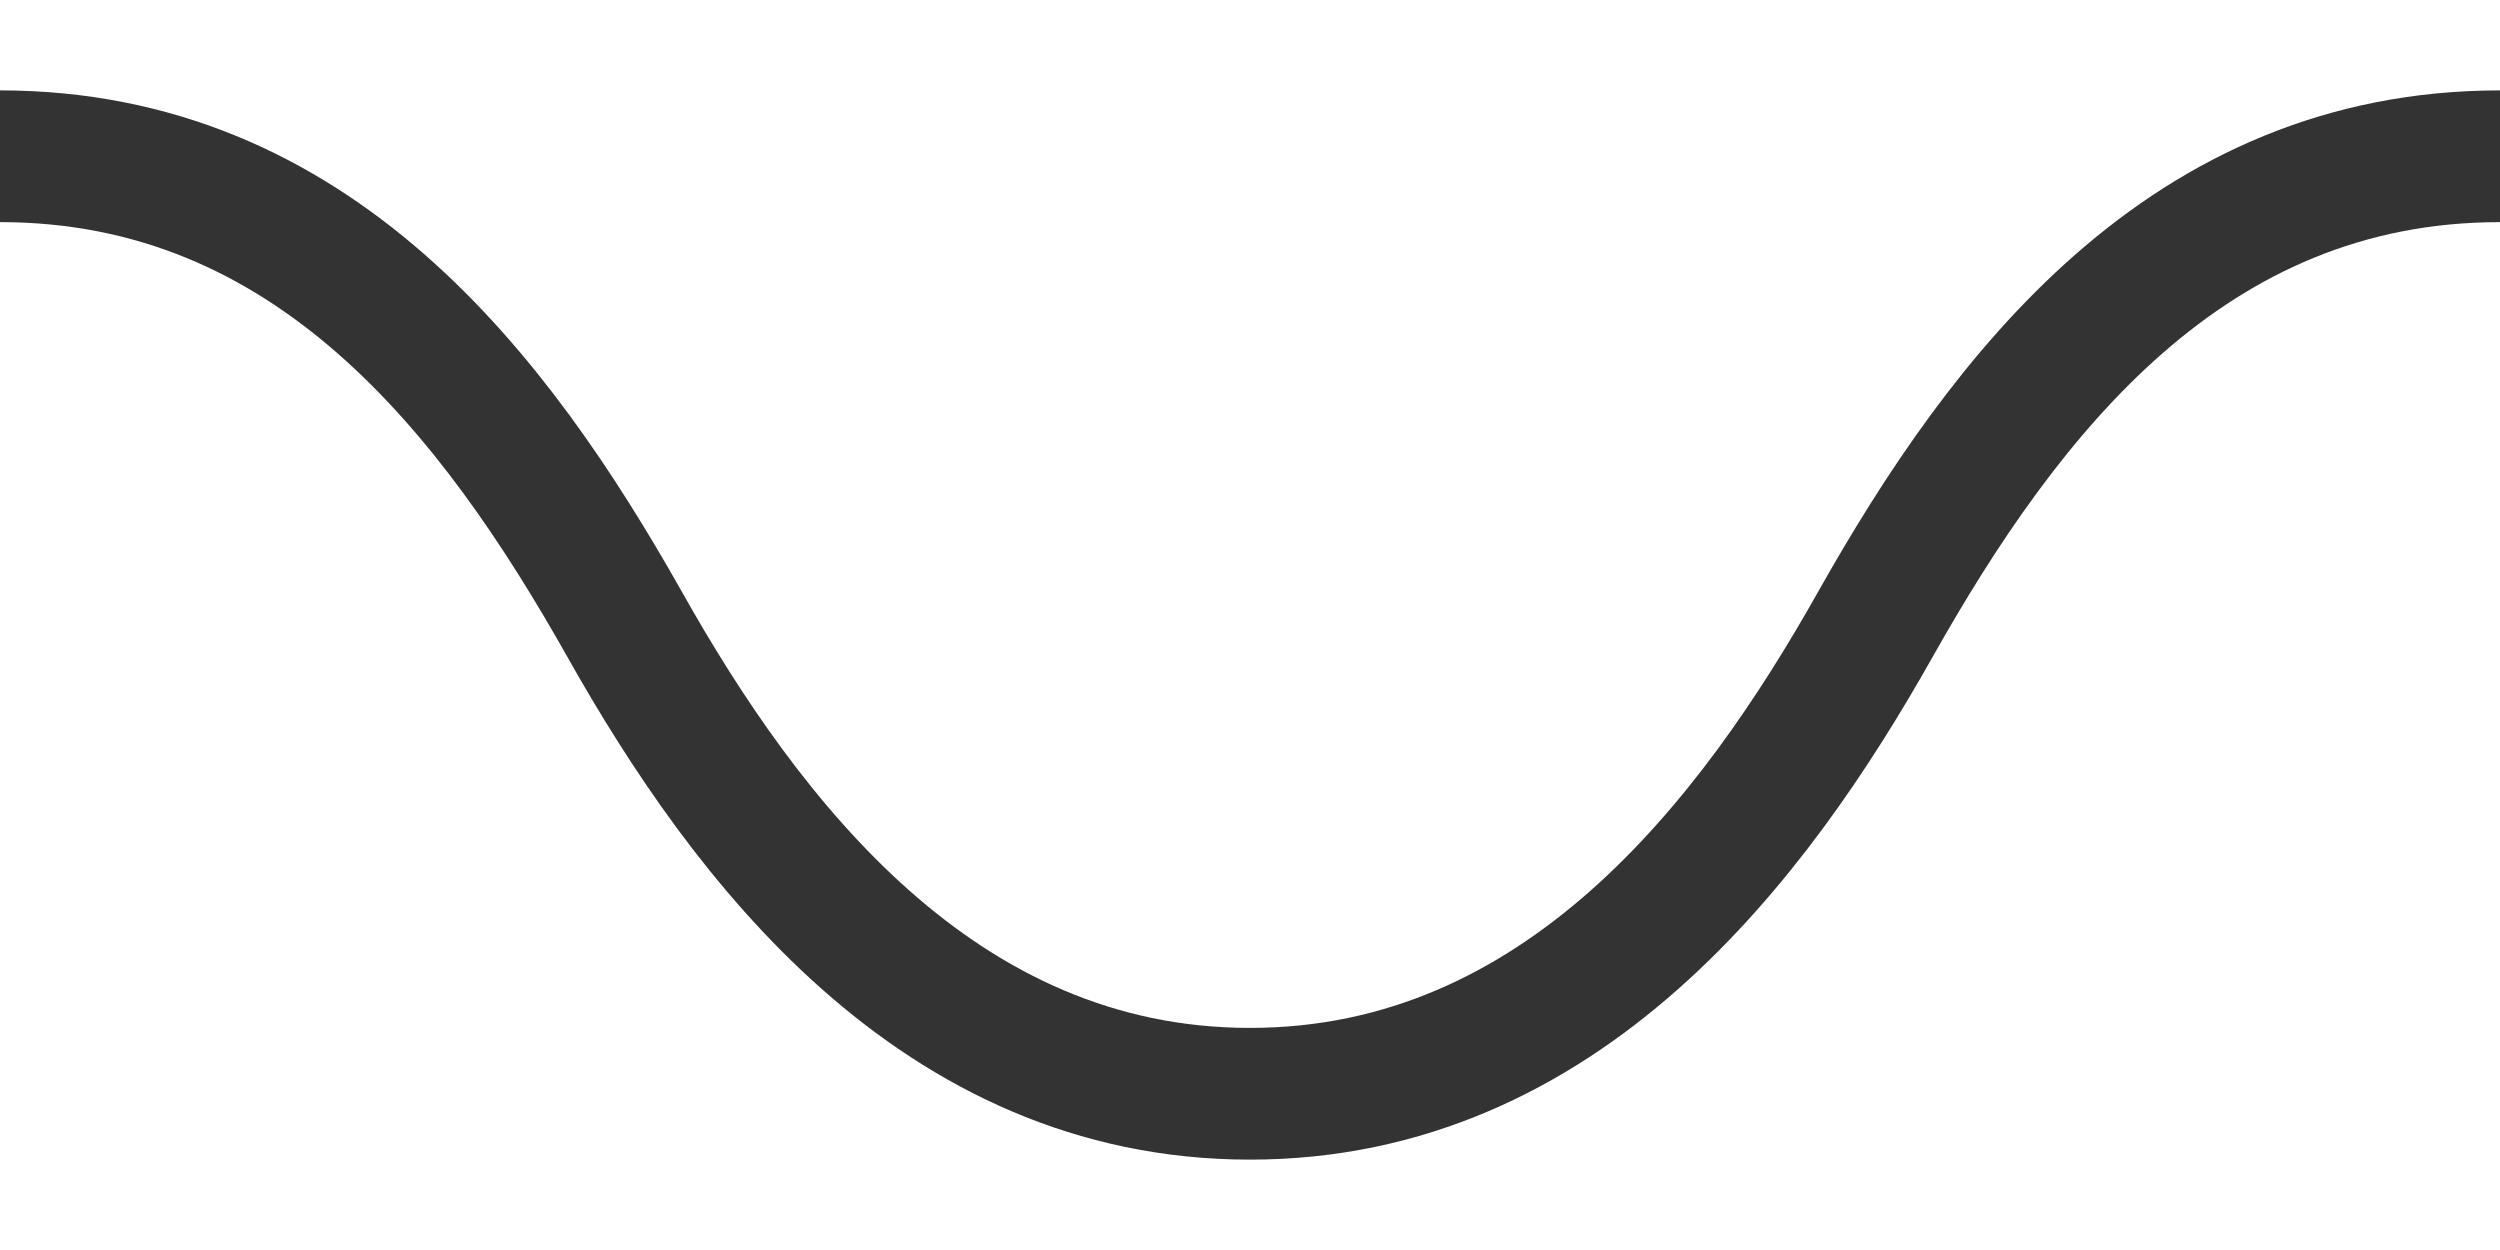 <svg version="1.1" xmlns="http://www.w3.org/2000/svg" xmlns:xlink="http://www.w3.org/1999/xlink" x="0px" y="0px"
	 width="113.866px" height="56.934px" viewBox="0 0 113.866 56.934" enable-background="new 0 0 113.866 56.934"
	 xml:space="preserve">
		<path fill="none" stroke="#333333" stroke-width="6" stroke-miterlimit="10" d="M113.866,7.117
			c-14.233,0-22.505,10.767-28.467,21.35c-5.505,9.773-14.233,21.35-28.466,21.35S33.972,38.24,28.467,28.467
			C22.505,17.884,14.233,7.117,0,7.117" />
</svg>
